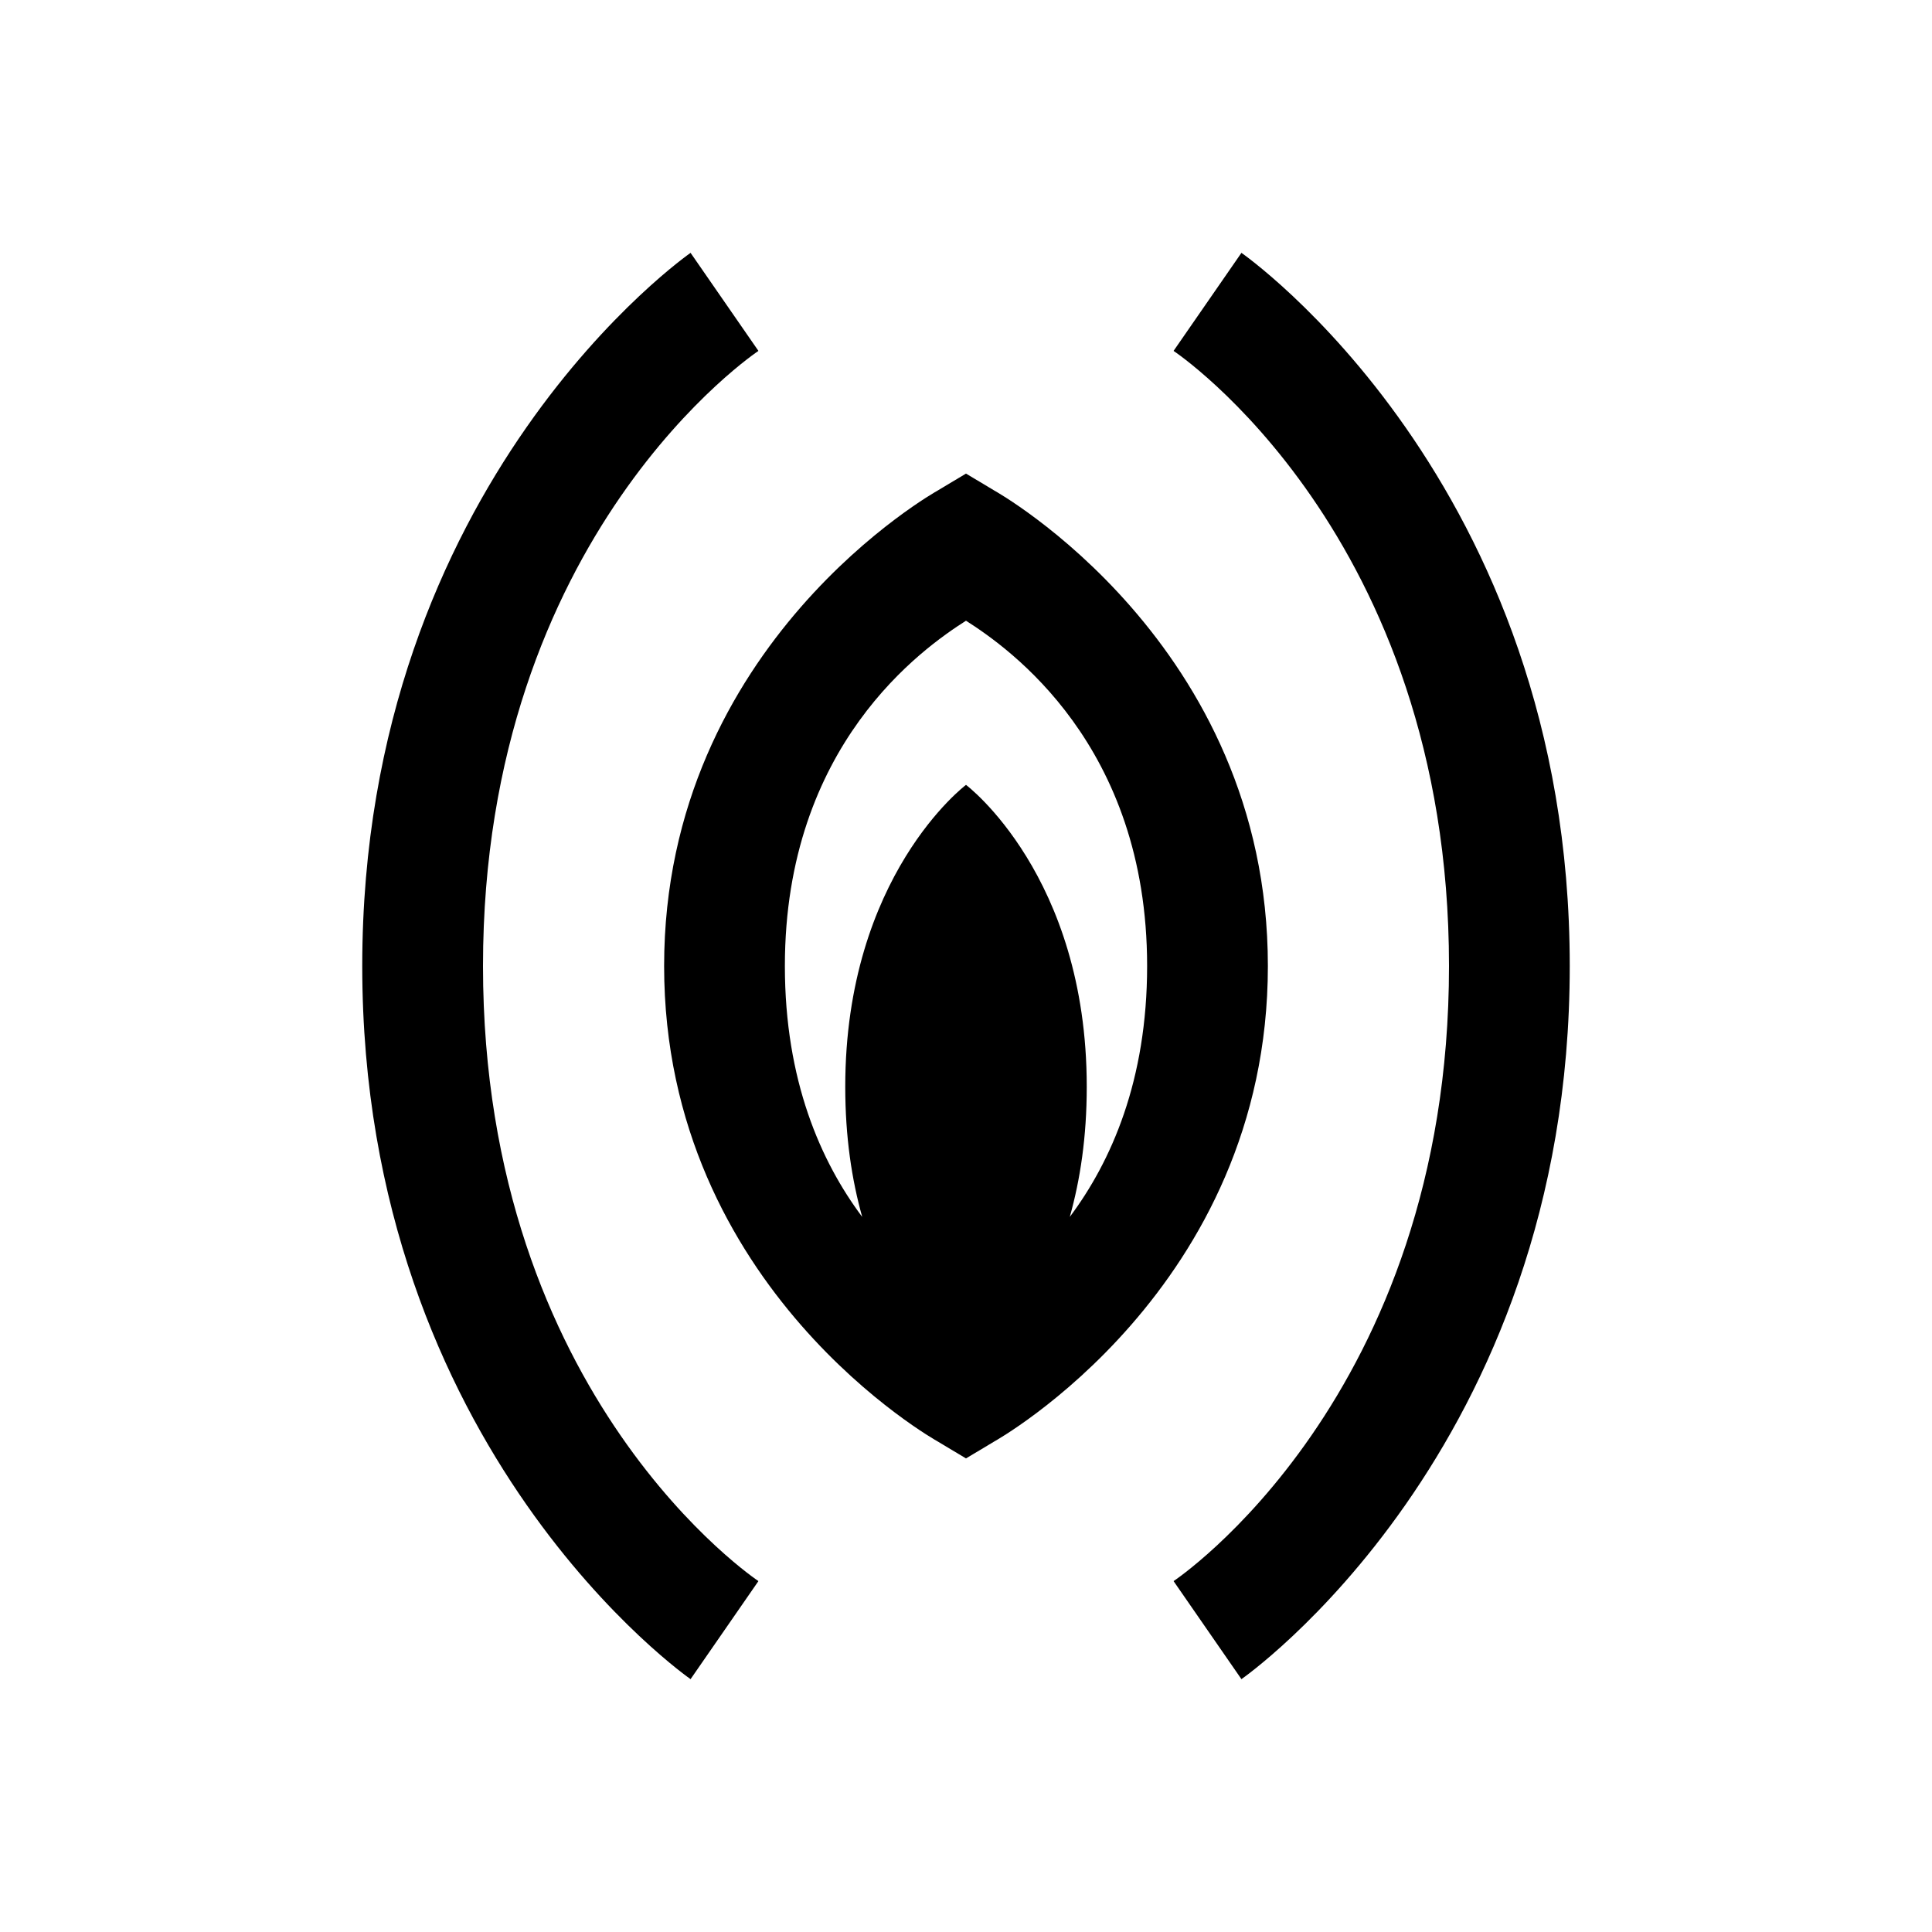 <?xml version="1.0" encoding="UTF-8"?>
<svg xmlns="http://www.w3.org/2000/svg" xmlns:xlink="http://www.w3.org/1999/xlink" viewBox="0 0 32 32" version="1.1">
<g>
<path d="M 11.438 4.188 C 11.438 4.188 6 7.961 6 16 C 6 24.039 11.438 27.812 11.438 27.812 L 12.562 26.188 C 12.562 26.188 8 23.16 8 16 C 8 8.84 12.562 5.812 12.562 5.812 Z M 20.562 4.188 L 19.438 5.812 C 19.438 5.812 24 8.84 24 16 C 24 23.16 19.438 26.188 19.438 26.188 L 20.562 27.812 C 20.562 27.812 26 24.039 26 16 C 26 7.961 20.562 4.188 20.562 4.188 Z M 16 7.844 L 15.531 8.125 C 15.531 8.125 11 10.645 11 16 C 11 21.355 15.531 23.875 15.531 23.875 L 16 24.156 L 16.469 23.875 C 16.469 23.875 21 21.355 21 16 C 21 10.645 16.469 8.125 16.469 8.125 Z M 16 10.281 C 16.711 10.734 19 12.336 19 16 C 19 17.895 18.406 19.238 17.719 20.156 C 17.891 19.543 18 18.836 18 18 C 18 14.5 16 13 16 13 C 16 13 14 14.5 14 18 C 14 18.836 14.109 19.543 14.281 20.156 C 13.594 19.238 13 17.895 13 16 C 13 12.336 15.289 10.734 16 10.281 Z "></path>
</g>
</svg>
